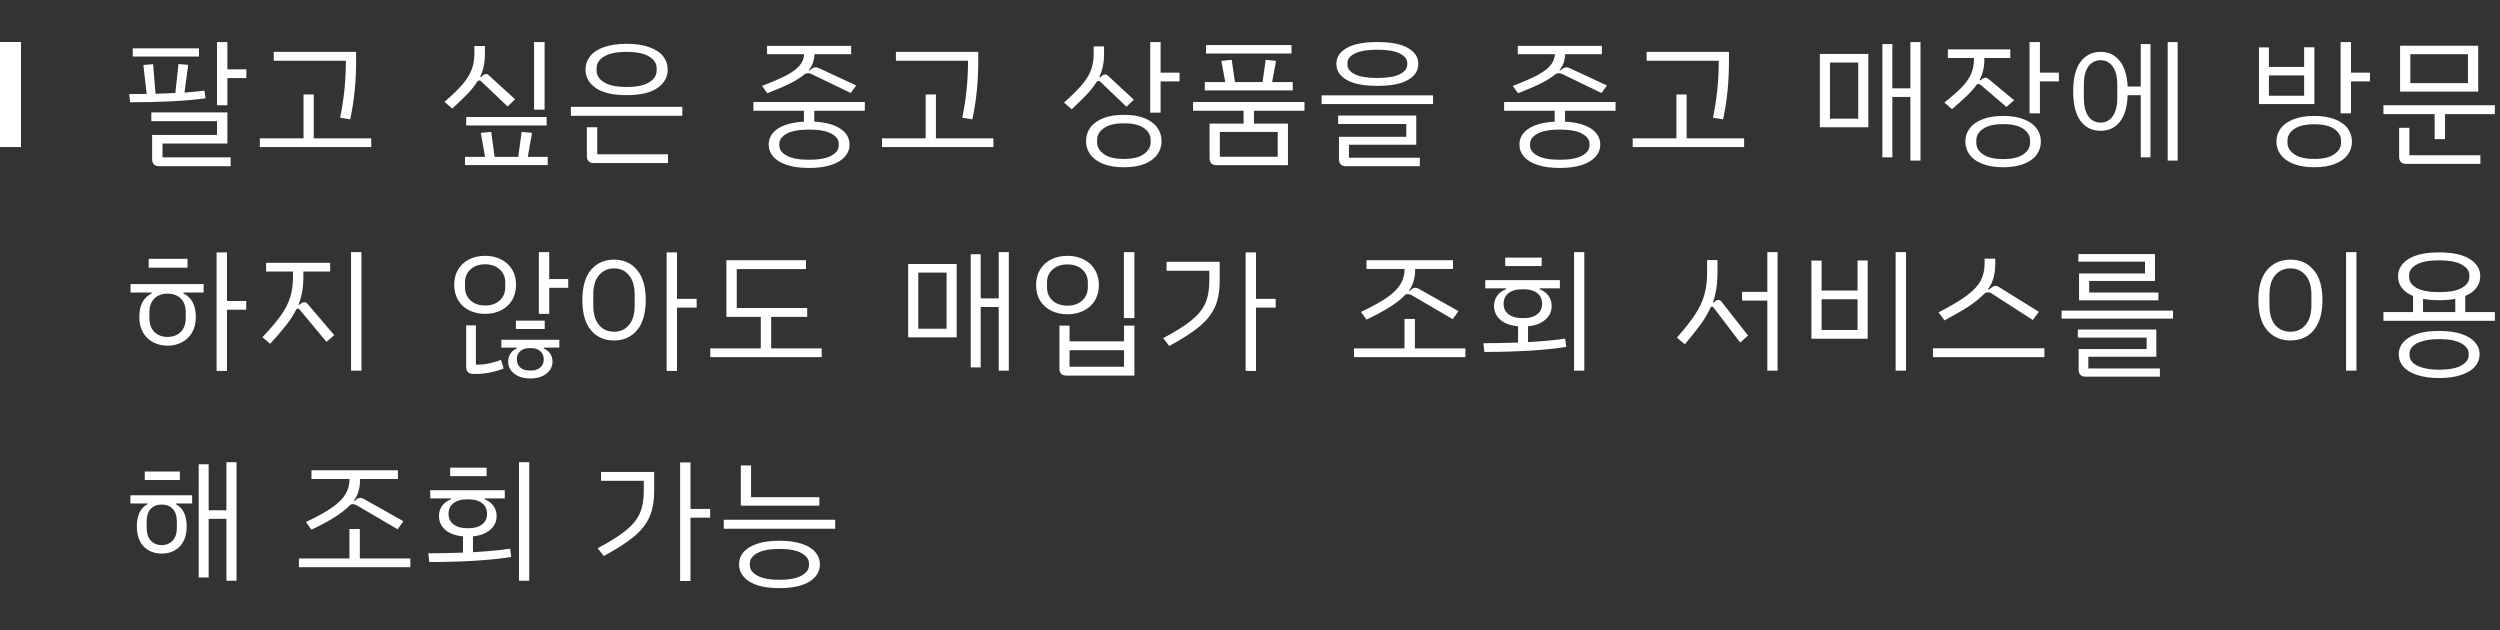 <svg width="238" height="60" viewBox="0 0 238 60" fill="none" xmlns="http://www.w3.org/2000/svg">
<rect x="0" y="0" width="238" height="60" fill="#333333" stroke="none"/>
<path d="M23.453 6.603V7.435H21.646V10.022H20.658V4.003H21.646V6.603H23.453ZM18.942 5.381H12.637V4.601H18.942V5.381ZM19.566 9.359C18.691 9.48 17.612 9.576 16.329 9.645C15.055 9.706 13.742 9.736 12.39 9.736L12.299 8.956C13.036 8.956 13.59 8.952 13.963 8.943L13.651 6.187L14.574 6.109L14.808 8.93C15.397 8.913 15.835 8.895 16.121 8.878L16.693 8.852L16.992 6.096L17.915 6.174L17.564 8.813C18.197 8.77 18.829 8.709 19.462 8.631L19.566 9.359ZM15.471 14.975H21.958V15.82H15.133C14.925 15.82 14.765 15.764 14.652 15.651C14.539 15.538 14.483 15.374 14.483 15.157V12.843H20.658V11.53H14.405V10.698H21.646V13.662H15.471V14.975ZM32.925 5.784H26.061V4.939H33.9V5.862C33.9 7.786 33.714 9.619 33.341 11.361L32.379 11.205C32.743 9.446 32.925 7.678 32.925 5.901V5.784ZM35.343 13.168V14H24.735V13.168H28.895V8.995H29.87V13.168H35.343ZM51.846 10.438H50.844V4.003H51.846V10.438ZM45.618 7.656C45.558 7.656 45.502 7.686 45.45 7.747C45.224 8.111 44.929 8.488 44.566 8.878C44.202 9.259 43.699 9.745 43.057 10.334L42.316 9.697C43.062 9.047 43.634 8.492 44.032 8.033C44.431 7.565 44.717 7.106 44.891 6.655C45.072 6.196 45.163 5.676 45.163 5.095V4.38H46.164V5.147C46.164 5.97 46.013 6.69 45.709 7.305L45.775 7.344L45.983 7.162C46.078 7.084 46.169 7.045 46.255 7.045C46.359 7.045 46.455 7.088 46.541 7.175L49.038 9.45L48.322 10.139L45.8 7.734C45.748 7.682 45.688 7.656 45.618 7.656ZM44.383 11.14H52.041V11.946H44.383V11.14ZM52.145 14.936V15.716H44.267V14.936H46.178L45.775 12.648L46.763 12.557L47.087 14.936H49.337L49.661 12.557L50.65 12.648L50.246 14.936H52.145ZM55.74 6.616C55.74 6.148 55.883 5.732 56.169 5.368C56.455 4.995 56.889 4.705 57.469 4.497C58.059 4.28 58.787 4.172 59.653 4.172C60.52 4.172 61.244 4.28 61.824 4.497C62.414 4.705 62.851 4.995 63.137 5.368C63.423 5.732 63.566 6.148 63.566 6.616C63.566 7.344 63.237 7.933 62.578 8.384C61.92 8.835 60.945 9.06 59.653 9.06C58.362 9.06 57.387 8.835 56.728 8.384C56.07 7.933 55.74 7.344 55.74 6.616ZM62.513 6.72V6.499C62.513 6.048 62.275 5.676 61.798 5.381C61.322 5.086 60.607 4.939 59.653 4.939C58.7 4.939 57.985 5.086 57.508 5.381C57.032 5.676 56.793 6.048 56.793 6.499V6.72C56.793 7.171 57.032 7.543 57.508 7.838C57.985 8.133 58.7 8.28 59.653 8.28C60.607 8.28 61.322 8.133 61.798 7.838C62.275 7.543 62.513 7.171 62.513 6.72ZM64.957 10.165V11.023H54.349V10.165H64.957ZM55.87 14.858V12.115H56.858V14.689H63.592V15.521H56.52C56.312 15.521 56.152 15.465 56.039 15.352C55.927 15.239 55.87 15.075 55.87 14.858ZM76.559 5.16H73.023V4.367H81.031V5.16H77.534C77.517 5.767 77.33 6.278 76.975 6.694L77.04 6.72L77.313 6.525C77.434 6.447 77.547 6.408 77.651 6.408C77.738 6.408 77.842 6.434 77.963 6.486L81.512 8.137L80.992 8.852L77.274 7.058C77.161 6.997 77.049 6.967 76.936 6.967C76.815 6.967 76.706 6.997 76.611 7.058C76.273 7.344 75.818 7.634 75.246 7.929C74.674 8.215 73.942 8.531 73.049 8.878L72.542 8.176C73.573 7.786 74.371 7.439 74.934 7.136C75.497 6.824 75.9 6.516 76.143 6.213C76.394 5.91 76.533 5.559 76.559 5.16ZM77.521 10.542V11.582C78.613 11.643 79.445 11.868 80.017 12.258C80.589 12.648 80.875 13.151 80.875 13.766C80.875 14.199 80.728 14.581 80.433 14.91C80.147 15.248 79.714 15.512 79.133 15.703C78.561 15.894 77.859 15.989 77.027 15.989C76.195 15.989 75.489 15.894 74.908 15.703C74.336 15.512 73.903 15.248 73.608 14.91C73.322 14.581 73.179 14.199 73.179 13.766C73.179 13.151 73.465 12.648 74.037 12.258C74.609 11.868 75.441 11.643 76.533 11.582V10.542H71.723V9.71H82.331V10.542H77.521ZM77.027 12.336C76.082 12.336 75.372 12.466 74.895 12.726C74.427 12.986 74.193 13.307 74.193 13.688V13.87C74.193 14.243 74.427 14.559 74.895 14.819C75.372 15.079 76.082 15.209 77.027 15.209C77.972 15.209 78.678 15.079 79.146 14.819C79.614 14.559 79.848 14.243 79.848 13.87V13.688C79.848 13.298 79.614 12.977 79.146 12.726C78.687 12.466 77.98 12.336 77.027 12.336ZM92.154 5.784H85.29V4.939H93.129V5.862C93.129 7.786 92.942 9.619 92.57 11.361L91.608 11.205C91.972 9.446 92.154 7.678 92.154 5.901V5.784ZM94.572 13.168V14H83.964V13.168H88.124V8.995H89.099V13.168H94.572ZM112.296 6.915V7.747H110.489V10.724H109.501V4.003H110.489V6.915H112.296ZM104.574 7.695C104.514 7.695 104.457 7.725 104.405 7.786C104.18 8.159 103.881 8.544 103.508 8.943C103.144 9.333 102.65 9.818 102.026 10.399L101.298 9.762C102.035 9.103 102.603 8.54 103.001 8.072C103.4 7.604 103.686 7.14 103.859 6.681C104.033 6.222 104.119 5.702 104.119 5.121V4.419H105.107V5.173C105.107 5.962 104.956 6.681 104.652 7.331L104.717 7.383L104.925 7.201C105.021 7.123 105.116 7.084 105.211 7.084C105.307 7.084 105.393 7.123 105.471 7.201L107.941 9.489L107.239 10.165L104.743 7.773C104.691 7.721 104.635 7.695 104.574 7.695ZM110.58 13.428C110.58 13.905 110.446 14.329 110.177 14.702C109.909 15.083 109.506 15.382 108.968 15.599C108.431 15.816 107.772 15.924 106.992 15.924C106.221 15.924 105.562 15.816 105.016 15.599C104.479 15.382 104.072 15.083 103.794 14.702C103.526 14.329 103.391 13.905 103.391 13.428C103.391 12.951 103.526 12.527 103.794 12.154C104.072 11.773 104.479 11.474 105.016 11.257C105.562 11.04 106.221 10.932 106.992 10.932C107.772 10.932 108.431 11.04 108.968 11.257C109.506 11.474 109.909 11.773 110.177 12.154C110.446 12.527 110.58 12.951 110.58 13.428ZM109.54 13.324C109.54 12.873 109.328 12.496 108.903 12.193C108.487 11.89 107.85 11.738 106.992 11.738C106.143 11.738 105.506 11.894 105.081 12.206C104.657 12.509 104.444 12.882 104.444 13.324V13.545C104.444 13.987 104.657 14.36 105.081 14.663C105.506 14.975 106.143 15.131 106.992 15.131C107.85 15.131 108.487 14.975 108.903 14.663C109.328 14.36 109.54 13.987 109.54 13.545V13.324ZM122.951 5.095H114.813V4.289H122.951V5.095ZM123.068 8.605H114.696V7.812H116.646L116.269 5.797L117.257 5.693L117.569 7.812H120.195L120.494 5.693L121.482 5.797L121.105 7.812H123.068V8.605ZM119.376 10.542V11.764H122.613V15.729H115.801C115.593 15.729 115.433 15.673 115.32 15.56C115.208 15.447 115.151 15.283 115.151 15.066V11.764H118.388V10.542H113.578V9.71H124.186V10.542H119.376ZM121.638 12.557H116.126V14.923H121.638V12.557ZM127.223 6.083C127.223 5.45 127.548 4.948 128.198 4.575C128.848 4.194 129.823 4.003 131.123 4.003C132.423 4.003 133.398 4.194 134.048 4.575C134.698 4.948 135.023 5.45 135.023 6.083C135.023 6.716 134.698 7.223 134.048 7.604C133.398 7.985 132.423 8.176 131.123 8.176C129.823 8.176 128.848 7.985 128.198 7.604C127.548 7.223 127.223 6.716 127.223 6.083ZM133.97 6.148V6.005C133.97 5.632 133.732 5.329 133.255 5.095C132.787 4.852 132.076 4.731 131.123 4.731C130.17 4.731 129.455 4.852 128.978 5.095C128.51 5.329 128.276 5.632 128.276 6.005V6.148C128.276 6.521 128.51 6.828 128.978 7.071C129.455 7.305 130.17 7.422 131.123 7.422C132.076 7.422 132.787 7.305 133.255 7.071C133.732 6.828 133.97 6.521 133.97 6.148ZM136.427 9.073V9.905H125.819V9.073H136.427ZM127.47 15.157V13.025H133.879V11.803H127.392V10.997H134.828V13.779H128.419V15.014H135.166V15.82H128.12C127.912 15.82 127.752 15.764 127.639 15.651C127.526 15.538 127.47 15.374 127.47 15.157ZM148.029 5.16H144.493V4.367H152.501V5.16H149.004C148.986 5.767 148.8 6.278 148.445 6.694L148.51 6.72L148.783 6.525C148.904 6.447 149.017 6.408 149.121 6.408C149.207 6.408 149.311 6.434 149.433 6.486L152.982 8.137L152.462 8.852L148.744 7.058C148.631 6.997 148.518 6.967 148.406 6.967C148.284 6.967 148.176 6.997 148.081 7.058C147.743 7.344 147.288 7.634 146.716 7.929C146.144 8.215 145.411 8.531 144.519 8.878L144.012 8.176C145.043 7.786 145.84 7.439 146.404 7.136C146.967 6.824 147.37 6.516 147.613 6.213C147.864 5.91 148.003 5.559 148.029 5.16ZM148.991 10.542V11.582C150.083 11.643 150.915 11.868 151.487 12.258C152.059 12.648 152.345 13.151 152.345 13.766C152.345 14.199 152.197 14.581 151.903 14.91C151.617 15.248 151.183 15.512 150.603 15.703C150.031 15.894 149.329 15.989 148.497 15.989C147.665 15.989 146.958 15.894 146.378 15.703C145.806 15.512 145.372 15.248 145.078 14.91C144.792 14.581 144.649 14.199 144.649 13.766C144.649 13.151 144.935 12.648 145.507 12.258C146.079 11.868 146.911 11.643 148.003 11.582V10.542H143.193V9.71H153.801V10.542H148.991ZM148.497 12.336C147.552 12.336 146.841 12.466 146.365 12.726C145.897 12.986 145.663 13.307 145.663 13.688V13.87C145.663 14.243 145.897 14.559 146.365 14.819C146.841 15.079 147.552 15.209 148.497 15.209C149.441 15.209 150.148 15.079 150.616 14.819C151.084 14.559 151.318 14.243 151.318 13.87V13.688C151.318 13.298 151.084 12.977 150.616 12.726C150.156 12.466 149.45 12.336 148.497 12.336ZM163.623 5.784H156.759V4.939H164.598V5.862C164.598 7.786 164.412 9.619 164.039 11.361L163.077 11.205C163.441 9.446 163.623 7.678 163.623 5.901V5.784ZM166.041 13.168V14H155.433V13.168H159.593V8.995H160.568V13.168H166.041ZM182.83 4.003V15.287H181.868V9.229H180.152V14.975H179.203V4.198H180.152V8.41H181.868V4.003H182.83ZM173.249 5.134H177.864V12.115H173.249V5.134ZM174.211 11.296H176.902V5.953H174.211V11.296ZM196.007 6.915V7.747H194.2V10.789H193.212V4.003H194.2V6.915H196.007ZM185.828 10.386L185.1 9.762C185.828 9.19 186.391 8.696 186.79 8.28C187.189 7.855 187.475 7.439 187.648 7.032C187.83 6.625 187.921 6.161 187.921 5.641V5.524H185.438V4.705H191.379V5.524H188.909V5.693C188.909 6.404 188.757 7.041 188.454 7.604L188.532 7.656L188.727 7.5C188.822 7.431 188.913 7.396 189 7.396C189.104 7.396 189.208 7.439 189.312 7.526L191.743 9.541L191.015 10.178L188.545 8.072C188.484 8.02 188.419 7.994 188.35 7.994C188.298 7.994 188.242 8.016 188.181 8.059C187.938 8.397 187.631 8.748 187.258 9.112C186.885 9.476 186.409 9.901 185.828 10.386ZM194.291 13.48C194.291 13.948 194.157 14.364 193.888 14.728C193.619 15.101 193.216 15.391 192.679 15.599C192.142 15.816 191.483 15.924 190.703 15.924C189.932 15.924 189.273 15.816 188.727 15.599C188.19 15.391 187.782 15.101 187.505 14.728C187.236 14.364 187.102 13.948 187.102 13.48C187.102 13.012 187.236 12.596 187.505 12.232C187.782 11.859 188.19 11.569 188.727 11.361C189.273 11.144 189.932 11.036 190.703 11.036C191.483 11.036 192.142 11.144 192.679 11.361C193.216 11.569 193.619 11.859 193.888 12.232C194.157 12.596 194.291 13.012 194.291 13.48ZM193.264 13.376C193.264 12.934 193.052 12.566 192.627 12.271C192.202 11.968 191.561 11.816 190.703 11.816C189.845 11.816 189.204 11.968 188.779 12.271C188.354 12.566 188.142 12.934 188.142 13.376V13.597C188.142 14.03 188.354 14.394 188.779 14.689C189.204 14.992 189.845 15.144 190.703 15.144C191.561 15.144 192.202 14.992 192.627 14.689C193.052 14.394 193.264 14.03 193.264 13.597V13.376ZM207.312 4.003V15.287H206.363V4.003H207.312ZM203.802 4.198H204.725V14.975H203.802V9.06H202.554C202.51 10.187 202.259 11.036 201.8 11.608C201.34 12.171 200.734 12.453 199.98 12.453C199.174 12.453 198.537 12.141 198.069 11.517C197.601 10.884 197.367 9.944 197.367 8.696C197.367 7.448 197.601 6.512 198.069 5.888C198.537 5.255 199.174 4.939 199.98 4.939C200.725 4.939 201.323 5.216 201.774 5.771C202.233 6.326 202.493 7.149 202.554 8.241H203.802V4.198ZM201.566 8.072C201.566 7.309 201.418 6.729 201.124 6.33C200.838 5.931 200.456 5.732 199.98 5.732C199.494 5.732 199.104 5.931 198.81 6.33C198.524 6.729 198.381 7.309 198.381 8.072V9.333C198.381 10.087 198.524 10.668 198.81 11.075C199.104 11.474 199.494 11.673 199.98 11.673C200.456 11.673 200.838 11.474 201.124 11.075C201.418 10.668 201.566 10.087 201.566 9.333V8.072ZM225.621 6.915V7.747H223.814V10.789H222.826V4.003H223.814V6.915H225.621ZM220.33 9.905H215.052V4.51H216.001V6.369H219.355V4.497H220.33V9.905ZM219.355 7.175H216.001V9.112H219.355V7.175ZM223.905 13.48C223.905 13.948 223.771 14.364 223.502 14.728C223.234 15.101 222.831 15.391 222.293 15.599C221.756 15.816 221.097 15.924 220.317 15.924C219.546 15.924 218.887 15.816 218.341 15.599C217.804 15.391 217.397 15.101 217.119 14.728C216.851 14.364 216.716 13.948 216.716 13.48C216.716 13.012 216.851 12.596 217.119 12.232C217.397 11.859 217.804 11.569 218.341 11.361C218.887 11.144 219.546 11.036 220.317 11.036C221.097 11.036 221.756 11.144 222.293 11.361C222.831 11.569 223.234 11.859 223.502 12.232C223.771 12.596 223.905 13.012 223.905 13.48ZM222.865 13.376C222.865 12.943 222.653 12.579 222.228 12.284C221.812 11.981 221.175 11.829 220.317 11.829C219.468 11.829 218.831 11.981 218.406 12.284C217.982 12.579 217.769 12.943 217.769 13.376V13.597C217.769 14.022 217.982 14.381 218.406 14.676C218.831 14.979 219.468 15.131 220.317 15.131C221.175 15.131 221.812 14.979 222.228 14.676C222.653 14.381 222.865 14.022 222.865 13.597V13.376ZM235.925 8.722H228.489V4.354H235.925V8.722ZM234.95 5.16H229.464V7.916H234.95V5.16ZM237.511 10.022V10.867H232.766V13.246H231.778V10.867H226.903V10.022H237.511ZM229.373 14.78H236.133V15.599H229.048C228.84 15.599 228.68 15.543 228.567 15.43C228.455 15.317 228.398 15.153 228.398 14.936V12.167H229.373V14.78ZM23.44 29.489H21.607V35.313H20.619V24.029H21.607V28.657H23.44V29.489ZM17.85 25.485H14.158V24.64H17.85V25.485ZM12.429 27.045H19.384V27.851H17.46V27.929C18.249 28.319 18.643 29.069 18.643 30.178C18.643 30.741 18.526 31.231 18.292 31.647C18.058 32.054 17.733 32.366 17.317 32.583C16.91 32.8 16.455 32.908 15.952 32.908C15.449 32.908 14.99 32.8 14.574 32.583C14.167 32.366 13.846 32.054 13.612 31.647C13.378 31.231 13.261 30.741 13.261 30.178C13.261 29.069 13.655 28.319 14.444 27.929V27.851H12.429V27.045ZM17.681 29.749C17.681 29.168 17.525 28.726 17.213 28.423C16.901 28.111 16.481 27.955 15.952 27.955C15.432 27.955 15.012 28.111 14.691 28.423C14.379 28.735 14.223 29.177 14.223 29.749V30.282C14.223 30.845 14.383 31.287 14.704 31.608C15.025 31.92 15.441 32.076 15.952 32.076C16.463 32.076 16.879 31.92 17.2 31.608C17.521 31.287 17.681 30.845 17.681 30.282V29.749ZM34.407 24.003V35.287H33.419V24.003H34.407ZM28.973 28.774C29.094 28.774 29.194 28.822 29.272 28.917L31.82 31.907L31.079 32.544L28.505 29.45C28.462 29.398 28.41 29.372 28.349 29.372C28.297 29.372 28.249 29.398 28.206 29.45C27.972 29.927 27.664 30.412 27.283 30.906C26.901 31.4 26.381 32.007 25.723 32.726L24.982 32.102C25.736 31.313 26.317 30.629 26.724 30.048C27.14 29.467 27.439 28.891 27.621 28.319C27.803 27.738 27.894 27.08 27.894 26.343V25.849H25.333V25.017H31.43V25.849H28.882V26.382C28.882 27.361 28.73 28.232 28.427 28.995L28.492 29.034L28.687 28.878C28.782 28.809 28.878 28.774 28.973 28.774ZM54.094 26.564V27.396H52.287V29.879H51.299V24.003H52.287V26.564H54.094ZM46.19 29.879C45.618 29.879 45.107 29.766 44.656 29.541C44.214 29.316 43.867 28.995 43.616 28.579C43.365 28.154 43.239 27.665 43.239 27.11C43.239 26.555 43.365 26.07 43.616 25.654C43.867 25.238 44.214 24.917 44.656 24.692C45.107 24.467 45.618 24.354 46.19 24.354C46.753 24.354 47.256 24.467 47.698 24.692C48.149 24.917 48.5 25.238 48.751 25.654C49.002 26.07 49.128 26.555 49.128 27.11C49.128 27.665 49.002 28.154 48.751 28.579C48.5 28.995 48.149 29.316 47.698 29.541C47.256 29.766 46.753 29.879 46.19 29.879ZM46.19 29.086C46.753 29.086 47.213 28.926 47.568 28.605C47.923 28.284 48.101 27.86 48.101 27.331V26.902C48.101 26.373 47.923 25.953 47.568 25.641C47.213 25.32 46.753 25.16 46.19 25.16C45.618 25.16 45.154 25.32 44.799 25.641C44.444 25.953 44.266 26.373 44.266 26.902V27.331C44.266 27.86 44.444 28.284 44.799 28.605C45.154 28.926 45.618 29.086 46.19 29.086ZM49.115 31.322V30.529H51.858V31.322H49.115ZM47.698 34.26L47.945 35.079C47.607 35.226 47.204 35.348 46.736 35.443C46.268 35.547 45.778 35.599 45.267 35.599H45.033C44.825 35.599 44.665 35.543 44.552 35.43C44.439 35.317 44.383 35.153 44.383 34.936V30.971H45.306V34.715H45.475C45.882 34.715 46.281 34.667 46.671 34.572C47.07 34.485 47.412 34.381 47.698 34.26ZM47.724 32.349H53.249V33.09H51.767V33.168C52.044 33.298 52.252 33.471 52.391 33.688C52.53 33.905 52.599 34.152 52.599 34.429C52.599 34.88 52.408 35.257 52.027 35.56C51.646 35.872 51.134 36.028 50.493 36.028C49.843 36.028 49.327 35.872 48.946 35.56C48.565 35.257 48.374 34.88 48.374 34.429C48.374 34.143 48.443 33.892 48.582 33.675C48.721 33.458 48.933 33.285 49.219 33.155V33.09H47.724V32.349ZM51.767 34.208C51.767 33.879 51.654 33.619 51.429 33.428C51.212 33.237 50.926 33.142 50.571 33.142H50.402C50.047 33.142 49.756 33.237 49.531 33.428C49.314 33.619 49.206 33.879 49.206 34.208C49.206 34.537 49.314 34.797 49.531 34.988C49.756 35.179 50.047 35.274 50.402 35.274H50.571C50.926 35.274 51.212 35.179 51.429 34.988C51.654 34.797 51.767 34.537 51.767 34.208ZM66.322 29.281H64.45V35.313H63.462V24.029H64.45V28.449H66.322V29.281ZM61.473 28.566C61.473 29.831 61.196 30.789 60.641 31.439C60.095 32.089 59.367 32.414 58.457 32.414C57.547 32.414 56.815 32.089 56.26 31.439C55.714 30.789 55.441 29.831 55.441 28.566C55.441 27.301 55.714 26.343 56.26 25.693C56.815 25.043 57.547 24.718 58.457 24.718C59.367 24.718 60.095 25.043 60.641 25.693C61.196 26.343 61.473 27.301 61.473 28.566ZM60.42 28.046C60.42 27.24 60.238 26.625 59.874 26.2C59.519 25.767 59.046 25.55 58.457 25.55C57.867 25.55 57.391 25.767 57.027 26.2C56.663 26.625 56.481 27.24 56.481 28.046V29.086C56.481 29.892 56.663 30.512 57.027 30.945C57.391 31.37 57.867 31.582 58.457 31.582C59.046 31.582 59.519 31.37 59.874 30.945C60.238 30.512 60.42 29.892 60.42 29.086V28.046ZM78.225 33.168V34H67.617V33.168H72.427V30.165H69.151V24.77H76.73V25.615H70.139V29.32H76.847V30.165H73.415V33.168H78.225ZM96.04 24.003V35.287H95.078V29.229H93.362V34.975H92.413V24.198H93.362V28.41H95.078V24.003H96.04ZM86.459 25.134H91.074V32.115H86.459V25.134ZM87.421 31.296H90.112V25.953H87.421V31.296ZM107.995 24.003V30.282H106.994V24.003H107.995ZM98.635 27.136C98.635 26.573 98.76 26.083 99.012 25.667C99.272 25.242 99.627 24.917 100.078 24.692C100.537 24.467 101.053 24.354 101.625 24.354C102.197 24.354 102.708 24.467 103.159 24.692C103.618 24.917 103.973 25.242 104.225 25.667C104.485 26.083 104.615 26.573 104.615 27.136C104.615 27.699 104.485 28.193 104.225 28.618C103.973 29.034 103.618 29.355 103.159 29.58C102.708 29.805 102.197 29.918 101.625 29.918C101.053 29.918 100.537 29.805 100.078 29.58C99.627 29.355 99.272 29.034 99.012 28.618C98.76 28.193 98.635 27.699 98.635 27.136ZM103.562 27.344V26.915C103.562 26.386 103.384 25.966 103.029 25.654C102.673 25.333 102.205 25.173 101.625 25.173C101.044 25.173 100.572 25.333 100.208 25.654C99.852 25.966 99.675 26.386 99.675 26.915V27.344C99.675 27.873 99.852 28.297 100.208 28.618C100.572 28.939 101.044 29.099 101.625 29.099C102.197 29.099 102.66 28.939 103.016 28.618C103.38 28.297 103.562 27.873 103.562 27.344ZM100.858 35.092V30.997H101.82V32.492H107.007V30.997H107.995V35.755H101.508C101.3 35.755 101.139 35.699 101.027 35.586C100.914 35.473 100.858 35.309 100.858 35.092ZM107.007 33.337H101.82V34.91H107.007V33.337ZM121.444 29.281H119.572V35.313H118.584V24.029H119.572V28.449H121.444V29.281ZM111.057 24.926H116.114V26.733C116.114 27.695 115.971 28.51 115.685 29.177C115.399 29.844 114.914 30.468 114.229 31.049C113.553 31.621 112.583 32.249 111.317 32.934L110.732 32.193C111.911 31.569 112.812 31.001 113.436 30.49C114.06 29.979 114.498 29.437 114.749 28.865C115.001 28.293 115.126 27.587 115.126 26.746V25.771H111.057V24.926ZM133.722 25.602H130.095V24.77H138.324V25.602H134.723C134.723 26.027 134.675 26.408 134.58 26.746C134.484 27.084 134.324 27.405 134.099 27.708L134.138 27.721L134.385 27.539C134.489 27.444 134.61 27.396 134.749 27.396C134.835 27.396 134.931 27.422 135.035 27.474L138.844 29.619L138.298 30.386L134.385 28.098C134.246 28.029 134.125 27.994 134.021 27.994C133.934 27.994 133.856 28.016 133.787 28.059C133.449 28.423 132.985 28.796 132.396 29.177C131.806 29.558 131.039 29.974 130.095 30.425L129.562 29.697C130.645 29.186 131.481 28.722 132.071 28.306C132.669 27.881 133.089 27.461 133.332 27.045C133.583 26.62 133.713 26.139 133.722 25.602ZM139.507 33.168V34H128.899V33.168H133.709V30.36H134.697V33.168H139.507ZM150.825 24.003V35.287H149.85V24.003H150.825ZM146.769 25.329H143.298V24.523H146.769V25.329ZM149.005 32.232L149.109 33.025C148.121 33.181 146.938 33.302 145.56 33.389C144.182 33.467 142.765 33.506 141.309 33.506L141.218 32.674C142.223 32.674 143.324 32.652 144.52 32.609V31.062C143.818 31.001 143.259 30.798 142.843 30.451C142.435 30.096 142.232 29.658 142.232 29.138C142.232 28.765 142.327 28.445 142.518 28.176C142.708 27.899 142.994 27.682 143.376 27.526V27.448H141.4V26.668H148.498V27.448H146.574V27.526C146.955 27.682 147.241 27.899 147.432 28.176C147.622 28.445 147.718 28.765 147.718 29.138C147.718 29.658 147.514 30.091 147.107 30.438C146.708 30.785 146.162 30.993 145.469 31.062V32.57C146.951 32.483 148.129 32.371 149.005 32.232ZM144.832 30.282H145.118C145.612 30.282 146.015 30.165 146.327 29.931C146.647 29.688 146.808 29.35 146.808 28.917C146.808 28.484 146.652 28.146 146.34 27.903C146.028 27.66 145.62 27.539 145.118 27.539H144.832C144.338 27.539 143.93 27.66 143.61 27.903C143.298 28.146 143.142 28.484 143.142 28.917C143.142 29.342 143.298 29.675 143.61 29.918C143.93 30.161 144.338 30.282 144.832 30.282ZM169.225 24.003V35.287H168.25V28.618H165.845V27.786H168.25V24.003H169.225ZM163.596 28.553C163.7 28.553 163.791 28.601 163.869 28.696L166.417 31.946L165.663 32.609L163.115 29.255C163.08 29.212 163.037 29.19 162.985 29.19C162.933 29.19 162.889 29.212 162.855 29.255C162.638 29.758 162.339 30.273 161.958 30.802C161.576 31.331 161.056 31.989 160.398 32.778L159.644 32.141C160.398 31.283 160.974 30.551 161.373 29.944C161.78 29.329 162.07 28.713 162.244 28.098C162.426 27.483 162.517 26.776 162.517 25.979V24.757H163.505V25.966C163.505 27.015 163.362 27.951 163.076 28.774L163.128 28.813L163.31 28.657C163.405 28.588 163.5 28.553 163.596 28.553ZM180.465 24.003H181.453V35.287H180.465V24.003ZM172.444 24.809H173.419V27.656H176.838V24.796H177.8V32.245H172.444V24.809ZM176.838 31.413V28.488H173.419V31.413H176.838ZM185.113 30.503L184.554 29.736C185.733 29.129 186.634 28.592 187.258 28.124C187.891 27.647 188.329 27.175 188.571 26.707C188.814 26.23 188.935 25.684 188.935 25.069V24.627H189.949V25.095C189.949 25.598 189.893 26.048 189.78 26.447C189.676 26.837 189.499 27.205 189.247 27.552L189.312 27.591L189.637 27.344C189.75 27.257 189.863 27.214 189.975 27.214C190.088 27.214 190.201 27.253 190.313 27.331L194.096 29.684L193.524 30.464L189.611 27.942C189.499 27.864 189.377 27.825 189.247 27.825C189.135 27.825 189.022 27.868 188.909 27.955C188.554 28.336 188.073 28.731 187.466 29.138C186.86 29.537 186.075 29.992 185.113 30.503ZM194.629 33.155V34H184.021V33.155H194.629ZM204.205 26.031V24.913H197.861V24.185H205.154V26.746H198.888V27.851H205.479V28.592H197.926V26.031H204.205ZM206.87 29.567V30.334H196.262V29.567H206.87ZM197.887 35.196V33.233H204.361V32.141H197.809V31.374H205.284V33.961H198.81V35.079H205.622V35.859H198.537C198.329 35.859 198.169 35.803 198.056 35.69C197.944 35.577 197.887 35.413 197.887 35.196ZM223.346 24.003H224.334V35.287H223.346V24.003ZM215 28.566C215 27.301 215.278 26.343 215.832 25.693C216.396 25.043 217.137 24.718 218.055 24.718C218.965 24.718 219.698 25.043 220.252 25.693C220.816 26.343 221.097 27.301 221.097 28.566C221.097 29.415 220.967 30.13 220.707 30.711C220.447 31.283 220.088 31.712 219.628 31.998C219.169 32.275 218.645 32.414 218.055 32.414C217.137 32.414 216.396 32.089 215.832 31.439C215.278 30.789 215 29.831 215 28.566ZM220.044 29.073V28.059C220.044 27.253 219.858 26.633 219.485 26.2C219.121 25.767 218.645 25.55 218.055 25.55C217.457 25.55 216.972 25.767 216.599 26.2C216.235 26.625 216.053 27.244 216.053 28.059V29.073C216.053 29.888 216.235 30.512 216.599 30.945C216.972 31.37 217.457 31.582 218.055 31.582C218.645 31.582 219.121 31.365 219.485 30.932C219.858 30.499 220.044 29.879 220.044 29.073ZM237.511 29.71V30.542H226.903V29.71H229.724V28.176C229.248 27.977 228.888 27.717 228.645 27.396C228.411 27.075 228.294 26.711 228.294 26.304C228.294 25.628 228.624 25.082 229.282 24.666C229.941 24.241 230.916 24.029 232.207 24.029C233.499 24.029 234.474 24.241 235.132 24.666C235.791 25.082 236.12 25.628 236.12 26.304C236.12 26.711 235.999 27.075 235.756 27.396C235.522 27.717 235.167 27.977 234.69 28.176V29.71H237.511ZM232.207 27.812C233.169 27.812 233.889 27.678 234.365 27.409C234.842 27.14 235.08 26.798 235.08 26.382V26.2C235.08 25.793 234.838 25.455 234.352 25.186C233.876 24.917 233.161 24.783 232.207 24.783C231.254 24.783 230.539 24.917 230.062 25.186C229.586 25.455 229.347 25.793 229.347 26.2V26.382C229.347 26.798 229.581 27.14 230.049 27.409C230.526 27.678 231.245 27.812 232.207 27.812ZM230.673 29.71H233.741V28.449C233.317 28.536 232.805 28.579 232.207 28.579C231.609 28.579 231.098 28.536 230.673 28.449V29.71ZM236.055 33.727C236.055 34.169 235.908 34.559 235.613 34.897C235.327 35.235 234.894 35.499 234.313 35.69C233.741 35.889 233.039 35.989 232.207 35.989C231.375 35.989 230.669 35.889 230.088 35.69C229.516 35.499 229.083 35.235 228.788 34.897C228.502 34.559 228.359 34.169 228.359 33.727C228.359 33.294 228.502 32.912 228.788 32.583C229.083 32.245 229.516 31.981 230.088 31.79C230.669 31.599 231.375 31.504 232.207 31.504C233.039 31.504 233.741 31.599 234.313 31.79C234.894 31.981 235.327 32.245 235.613 32.583C235.908 32.912 236.055 33.294 236.055 33.727ZM235.015 33.649C235.015 33.268 234.781 32.947 234.313 32.687C233.854 32.418 233.152 32.284 232.207 32.284C231.575 32.284 231.046 32.349 230.621 32.479C230.197 32.6 229.885 32.765 229.685 32.973C229.486 33.181 229.386 33.406 229.386 33.649V33.831C229.386 34.074 229.486 34.299 229.685 34.507C229.885 34.715 230.197 34.88 230.621 35.001C231.046 35.131 231.575 35.196 232.207 35.196C233.152 35.196 233.854 35.062 234.313 34.793C234.781 34.533 235.015 34.212 235.015 33.831V33.649ZM22.517 44.003V55.287H21.555V49.398H19.865V54.975H18.916V44.198H19.865V48.579H21.555V44.003H22.517ZM17.122 45.693H13.781V44.887H17.122V45.693ZM12.416 47.149H18.292V47.929H16.745V47.994C17.43 48.367 17.772 49.073 17.772 50.113C17.772 50.928 17.551 51.565 17.109 52.024C16.676 52.475 16.104 52.7 15.393 52.7C14.691 52.7 14.119 52.475 13.677 52.024C13.244 51.565 13.027 50.928 13.027 50.113C13.027 49.073 13.365 48.367 14.041 47.994V47.929H12.416V47.149ZM16.836 49.645C16.836 49.125 16.706 48.726 16.446 48.449C16.186 48.172 15.835 48.033 15.393 48.033C14.951 48.033 14.6 48.172 14.34 48.449C14.089 48.726 13.963 49.125 13.963 49.645V50.269C13.963 50.78 14.093 51.179 14.353 51.465C14.622 51.751 14.968 51.894 15.393 51.894C15.818 51.894 16.164 51.751 16.433 51.465C16.702 51.179 16.836 50.78 16.836 50.269V49.645ZM33.28 45.602H29.653V44.77H37.882V45.602H34.281C34.281 46.027 34.233 46.408 34.138 46.746C34.043 47.084 33.882 47.405 33.657 47.708L33.696 47.721L33.943 47.539C34.047 47.444 34.168 47.396 34.307 47.396C34.394 47.396 34.489 47.422 34.593 47.474L38.402 49.619L37.856 50.386L33.943 48.098C33.804 48.029 33.683 47.994 33.579 47.994C33.492 47.994 33.414 48.016 33.345 48.059C33.007 48.423 32.543 48.796 31.954 49.177C31.365 49.558 30.598 49.974 29.653 50.425L29.12 49.697C30.203 49.186 31.04 48.722 31.629 48.306C32.227 47.881 32.647 47.461 32.89 47.045C33.141 46.62 33.271 46.139 33.28 45.602ZM39.065 53.168V54H28.457V53.168H33.267V50.36H34.255V53.168H39.065ZM50.383 44.003V55.287H49.408V44.003H50.383ZM46.327 45.329H42.856V44.523H46.327V45.329ZM48.563 52.232L48.667 53.025C47.679 53.181 46.496 53.302 45.118 53.389C43.74 53.467 42.323 53.506 40.867 53.506L40.776 52.674C41.781 52.674 42.882 52.652 44.078 52.609V51.062C43.376 51.001 42.817 50.798 42.401 50.451C41.994 50.096 41.79 49.658 41.79 49.138C41.79 48.765 41.885 48.445 42.076 48.176C42.267 47.899 42.553 47.682 42.934 47.526V47.448H40.958V46.668H48.056V47.448H46.132V47.526C46.513 47.682 46.799 47.899 46.99 48.176C47.181 48.445 47.276 48.765 47.276 49.138C47.276 49.658 47.072 50.091 46.665 50.438C46.266 50.785 45.72 50.993 45.027 51.062V52.57C46.509 52.483 47.688 52.371 48.563 52.232ZM44.39 50.282H44.676C45.17 50.282 45.573 50.165 45.885 49.931C46.206 49.688 46.366 49.35 46.366 48.917C46.366 48.484 46.21 48.146 45.898 47.903C45.586 47.66 45.179 47.539 44.676 47.539H44.39C43.896 47.539 43.489 47.66 43.168 47.903C42.856 48.146 42.7 48.484 42.7 48.917C42.7 49.342 42.856 49.675 43.168 49.918C43.489 50.161 43.896 50.282 44.39 50.282ZM67.607 49.281H65.735V55.313H64.747V44.029H65.735V48.449H67.607V49.281ZM57.22 44.926H62.277V46.733C62.277 47.695 62.134 48.51 61.848 49.177C61.562 49.844 61.077 50.468 60.392 51.049C59.716 51.621 58.745 52.249 57.48 52.934L56.895 52.193C58.074 51.569 58.975 51.001 59.599 50.49C60.223 49.979 60.661 49.437 60.912 48.865C61.163 48.293 61.289 47.587 61.289 46.746V45.771H57.22V44.926ZM78.002 48.137H70.527V44.315H71.502V47.331H78.002V48.137ZM79.51 49.476V50.334H68.902V49.476H79.51ZM78.054 53.714C78.054 54.399 77.725 54.949 77.066 55.365C76.407 55.781 75.454 55.989 74.206 55.989C72.958 55.989 72.004 55.781 71.346 55.365C70.687 54.949 70.358 54.399 70.358 53.714C70.358 53.281 70.501 52.895 70.787 52.557C71.082 52.219 71.515 51.955 72.087 51.764C72.668 51.573 73.374 51.478 74.206 51.478C75.038 51.478 75.74 51.573 76.312 51.764C76.892 51.955 77.326 52.219 77.612 52.557C77.906 52.895 78.054 53.281 78.054 53.714ZM77.014 53.636C77.014 53.246 76.78 52.921 76.312 52.661C75.853 52.392 75.15 52.258 74.206 52.258C73.27 52.258 72.564 52.392 72.087 52.661C71.619 52.921 71.385 53.246 71.385 53.636V53.818C71.385 54.208 71.619 54.533 72.087 54.793C72.564 55.062 73.27 55.196 74.206 55.196C75.15 55.196 75.853 55.062 76.312 54.793C76.78 54.533 77.014 54.208 77.014 53.818V53.636Z" fill="white"/>
<rect y="4" width="2" height="10" fill="white"/>
</svg>

